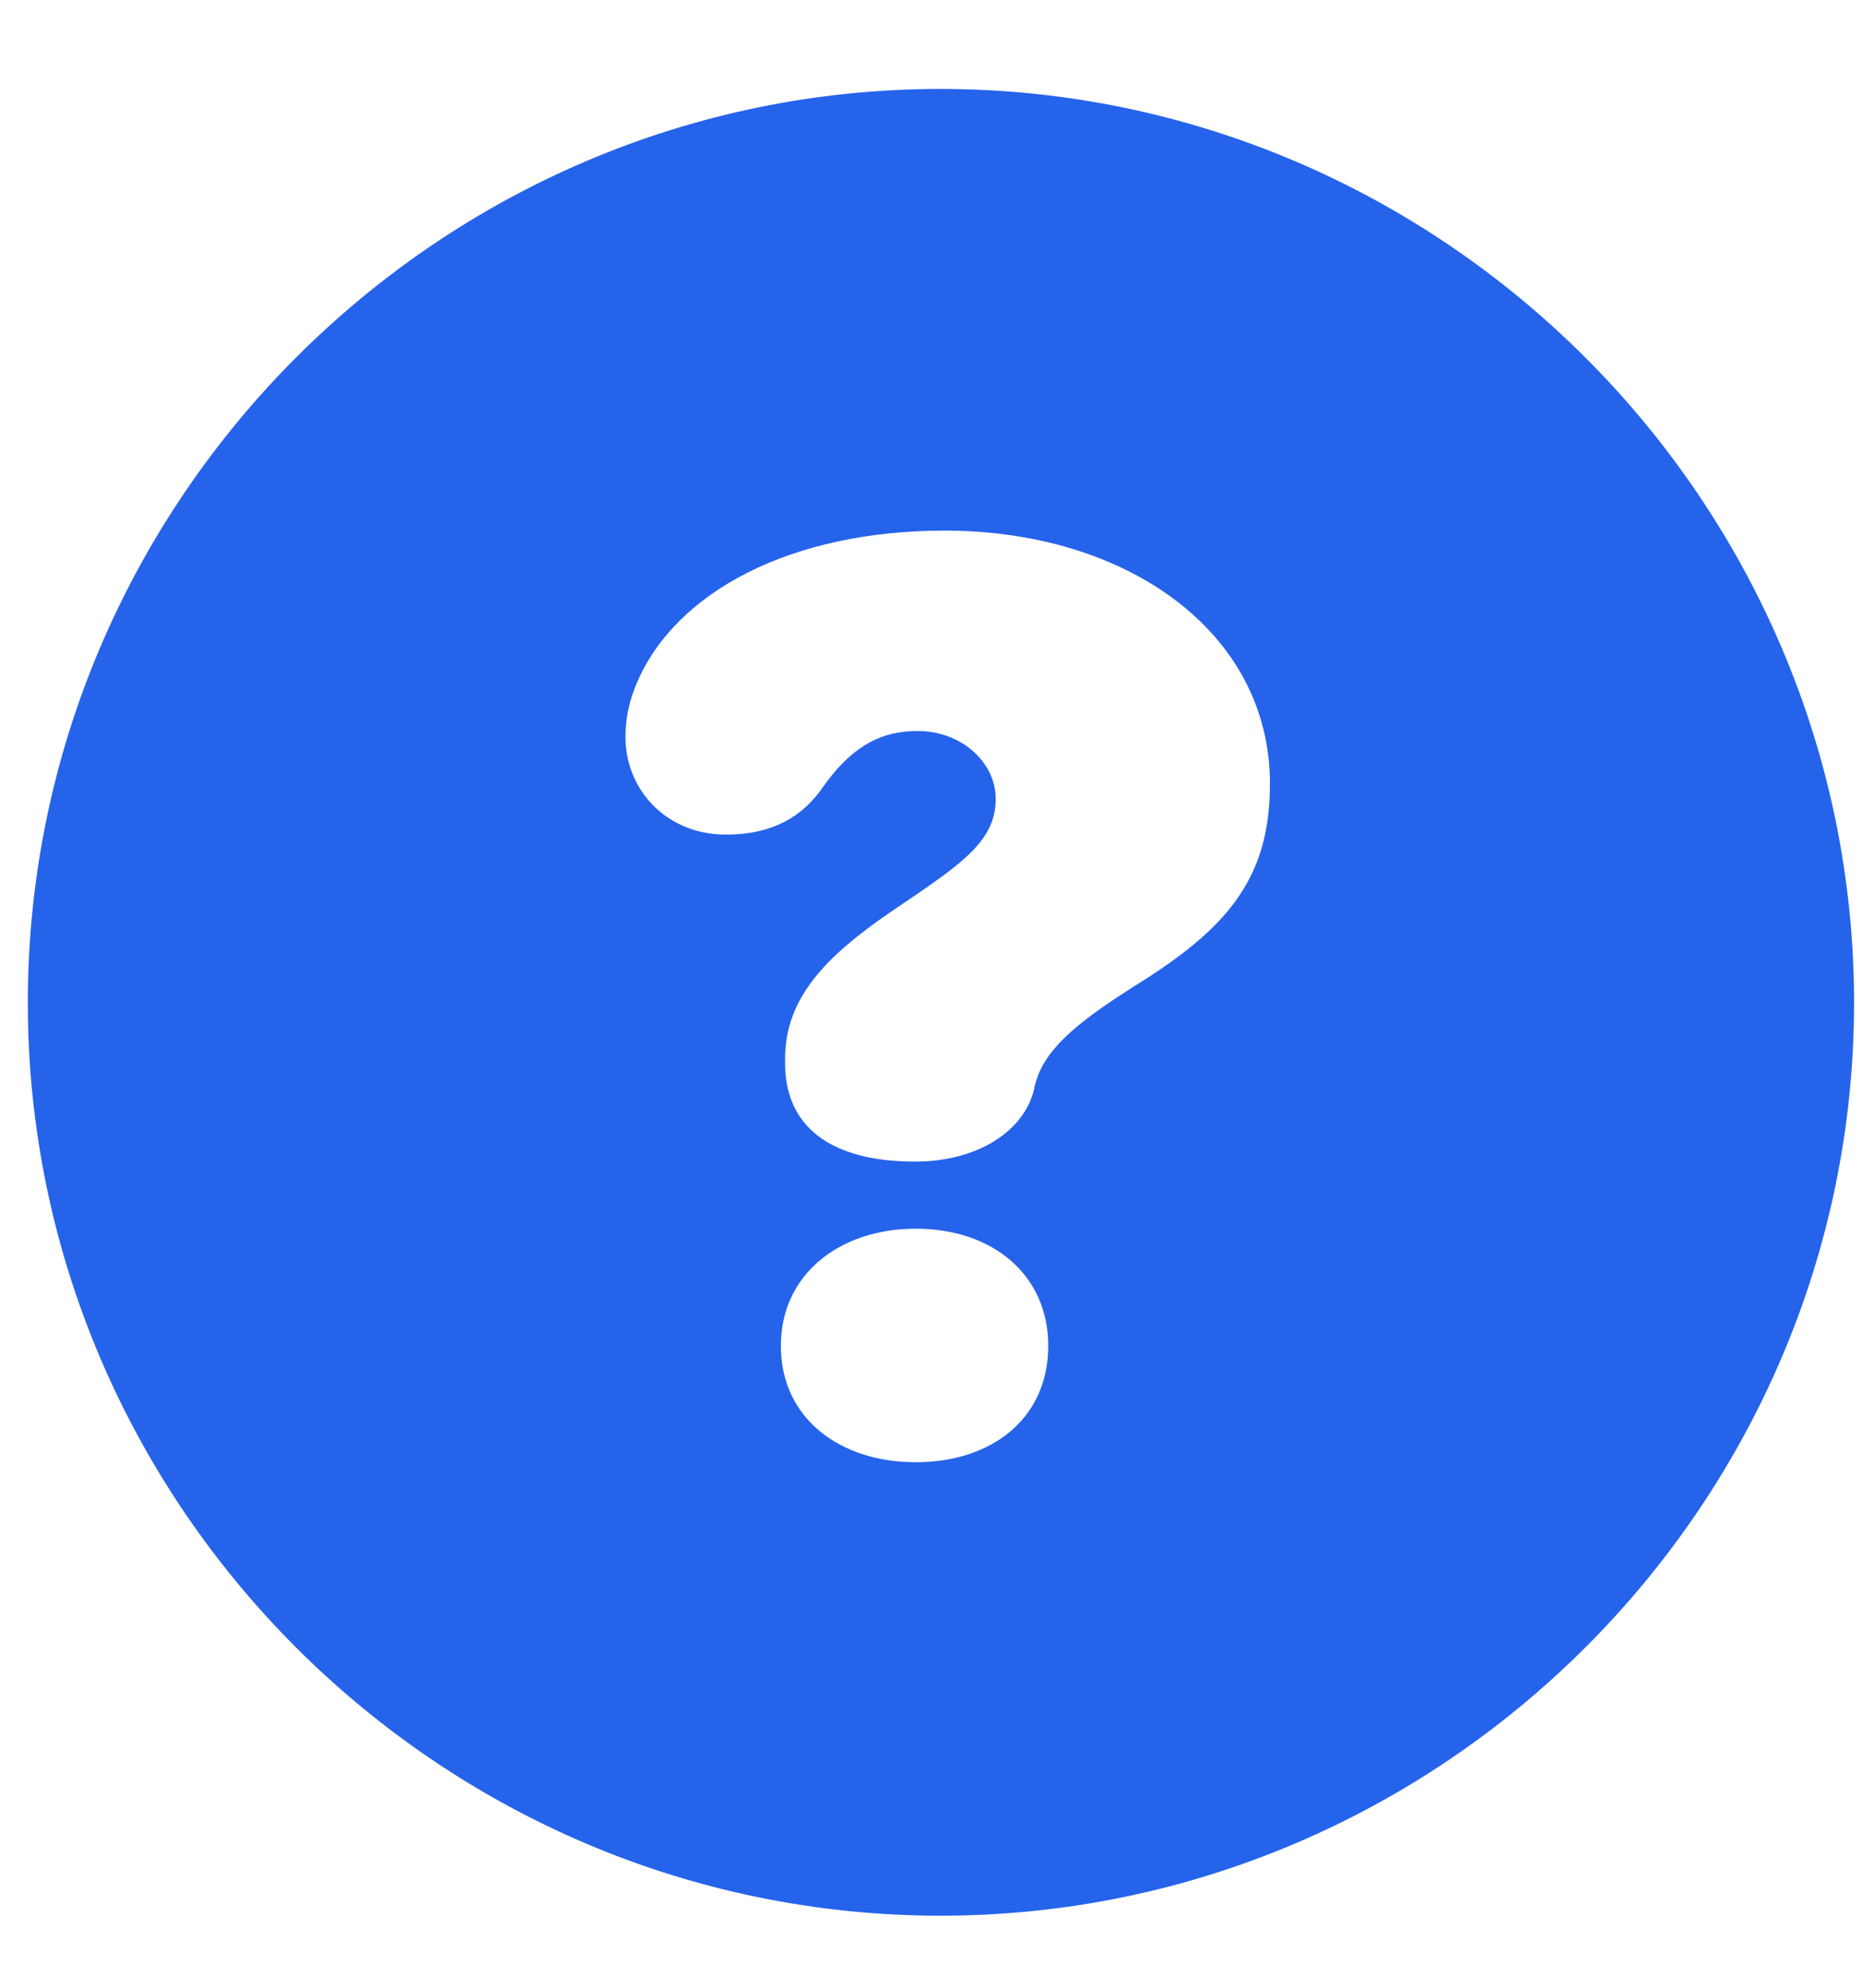 <svg width="15" height="16" viewBox="0 0 15 16" fill="none" xmlns="http://www.w3.org/2000/svg">
<path d="M7.572 15.42C11.612 15.42 14.928 12.111 14.928 8.071C14.928 4.031 11.612 0.716 7.572 0.716C3.532 0.716 0.224 4.031 0.224 8.071C0.224 12.111 3.532 15.42 7.572 15.42ZM7.367 9.35C6.697 9.35 6.321 9.076 6.321 8.557V8.522C6.321 8.03 6.656 7.695 7.162 7.347C7.716 6.971 8.017 6.786 8.017 6.431C8.017 6.137 7.743 5.884 7.388 5.884C7.107 5.884 6.882 5.993 6.656 6.294L6.602 6.369C6.417 6.615 6.164 6.718 5.843 6.718C5.371 6.718 5.036 6.362 5.036 5.932C5.036 5.768 5.07 5.631 5.132 5.487C5.446 4.763 6.369 4.271 7.606 4.271C9.076 4.271 10.225 5.091 10.225 6.308C10.225 7.073 9.883 7.477 9.117 7.948C8.755 8.181 8.434 8.406 8.345 8.693C8.338 8.707 8.331 8.741 8.324 8.775C8.242 9.104 7.873 9.35 7.367 9.35ZM7.374 11.77C6.759 11.77 6.287 11.414 6.287 10.833C6.287 10.259 6.759 9.89 7.374 9.89C7.989 9.89 8.44 10.259 8.44 10.833C8.44 11.421 7.982 11.77 7.374 11.77Z" fill="#2563EB"/>
</svg>
